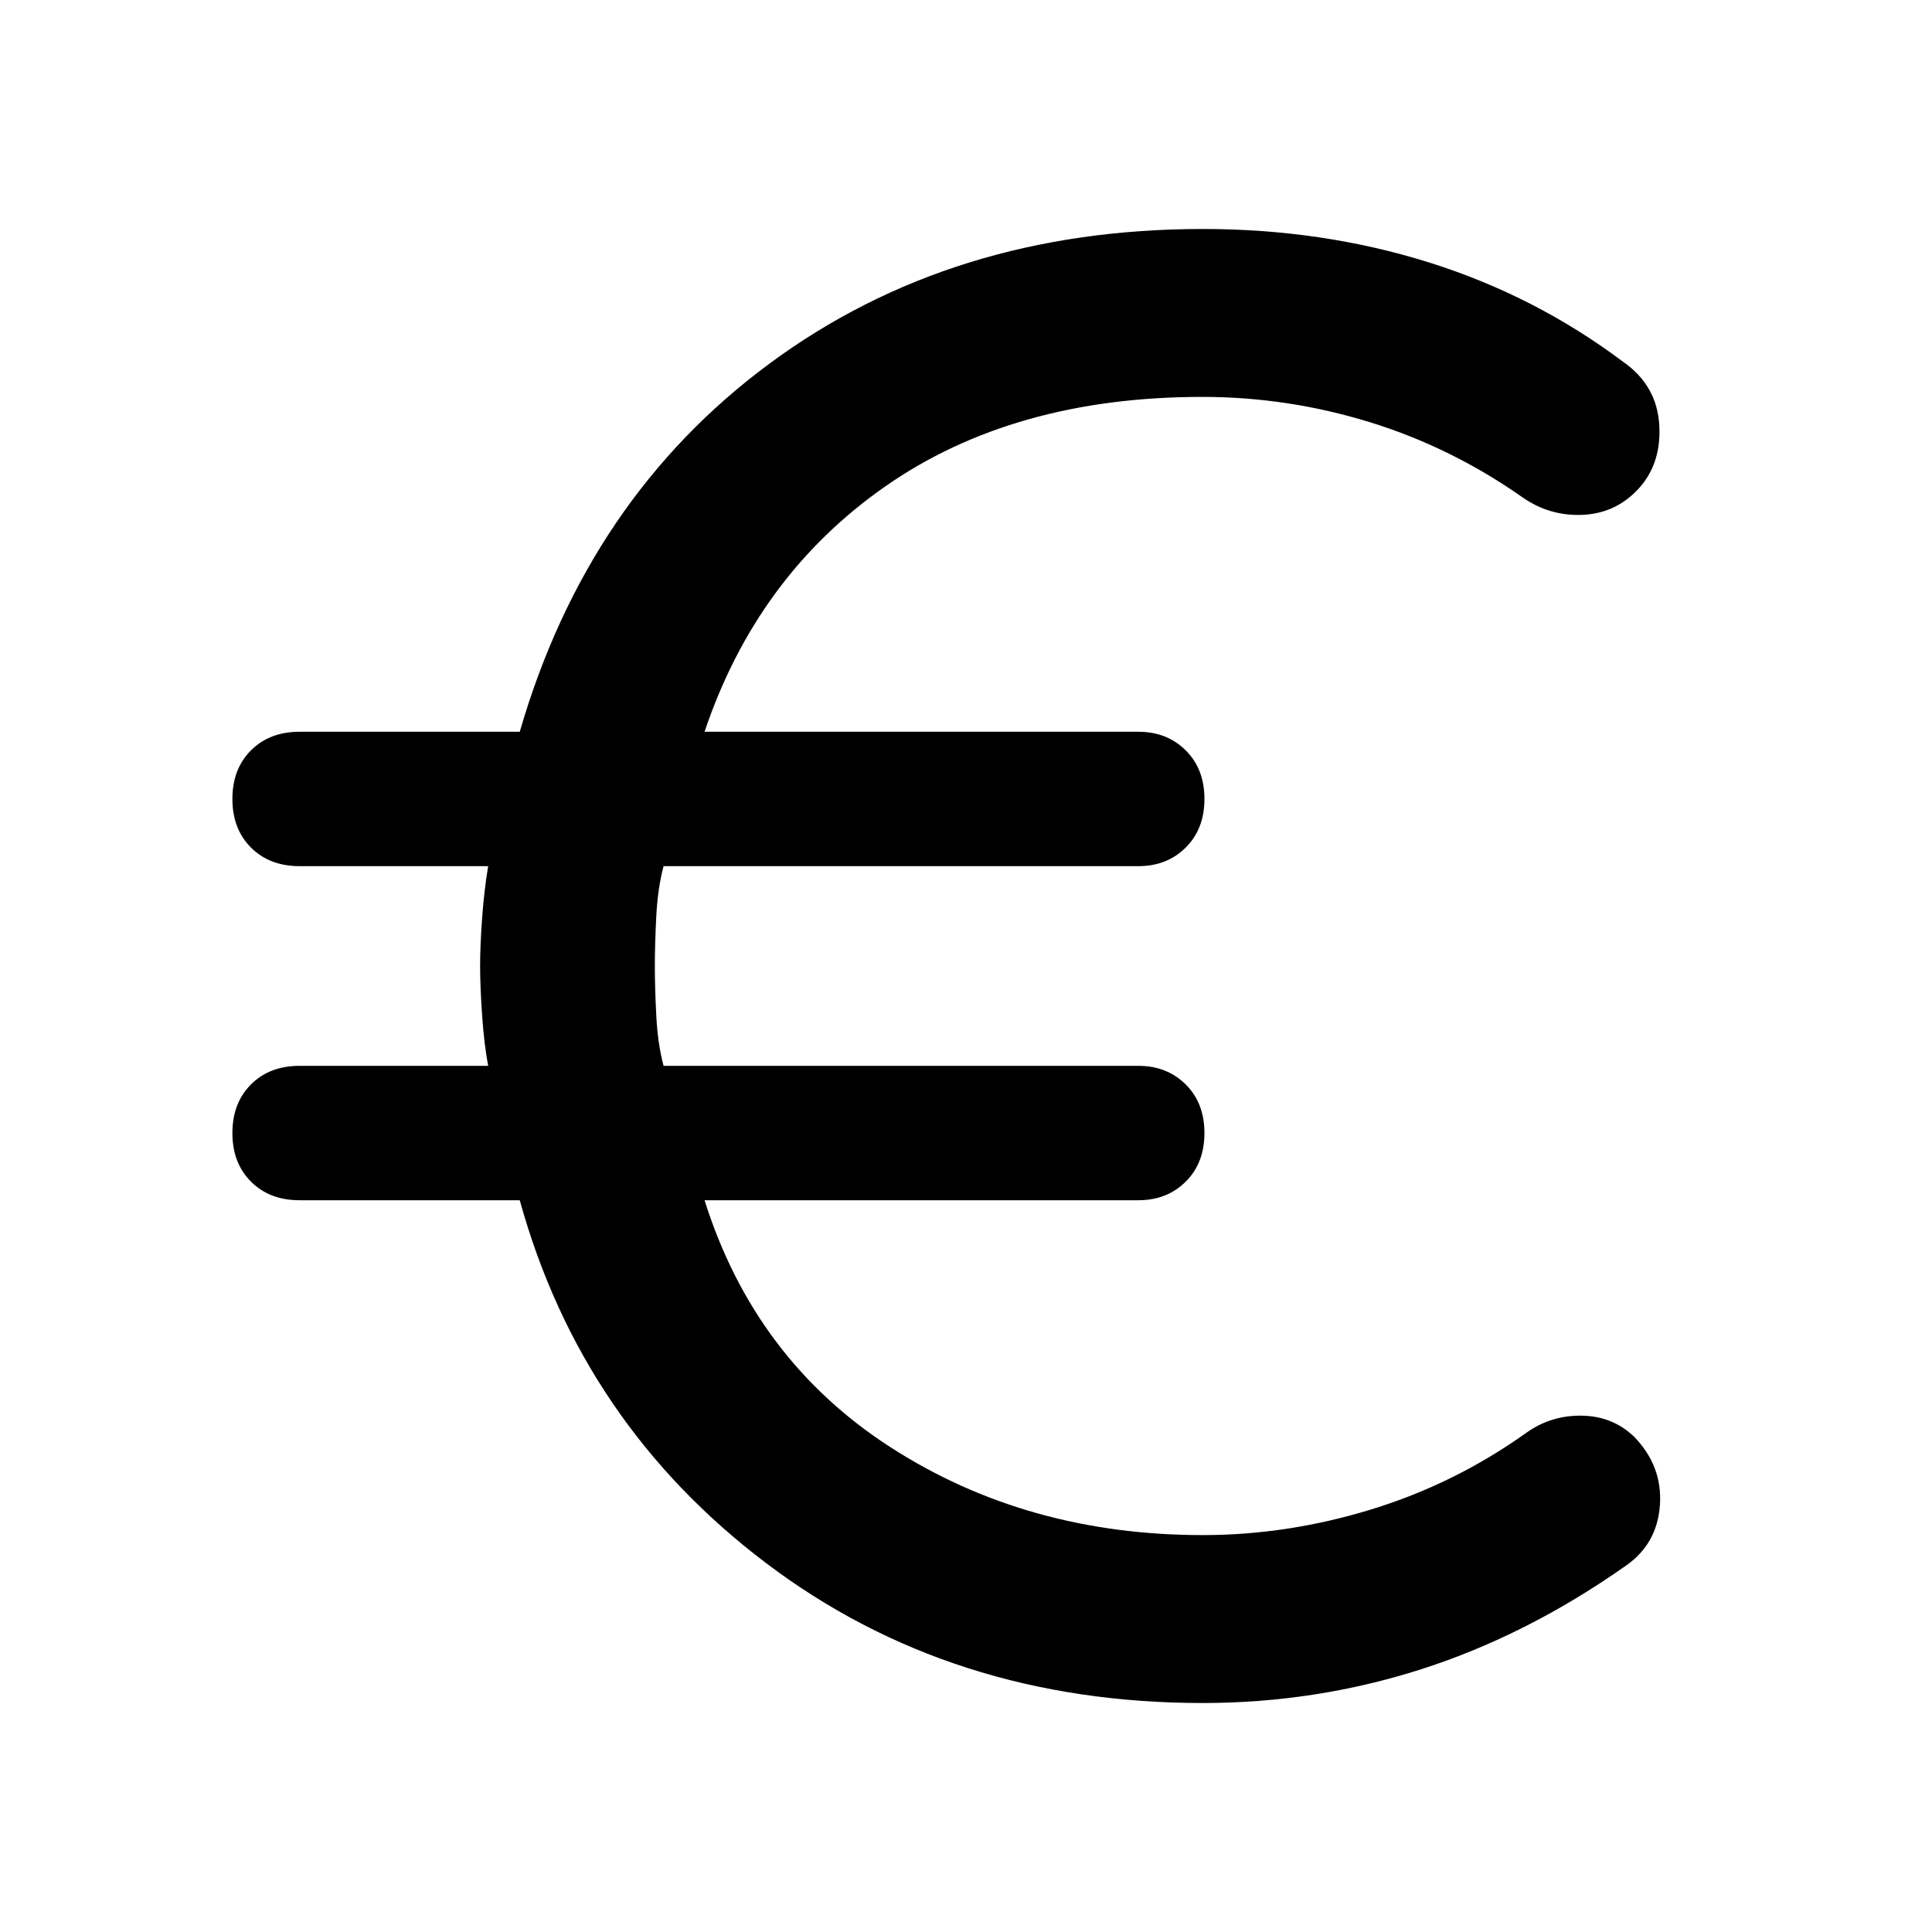 <svg xmlns="http://www.w3.org/2000/svg" width="48" height="48" viewBox="0 -960 960 960"><path d="M597.553-113.782q-124.901 0-216.749-69.413-91.848-69.414-122.544-180.414H148.87q-14.922 0-24.157-9.234-9.235-9.235-9.235-24.157t9.235-24.157q9.235-9.234 24.157-9.234h93.695q-2-10.616-3-25.087-1-14.472-1-24.522 0-10.168 1-23.888 1-13.721 3-25.721H148.87q-14.922 0-24.157-9.234-9.235-9.235-9.235-24.157t9.235-24.157q9.235-9.234 24.157-9.234h109.39q33.696-116.131 124.153-182.979 90.457-66.848 215.263-66.848 59.162 0 111.982 16.5t96.69 49.37q17.087 11.826 18.152 31.848 1.065 20.022-11.591 32.679-11.17 11.169-27.148 11.669-15.979.5-29.109-8.63-35.565-25-76.218-37.5-40.652-12.5-83.014-12.5-93.871 0-157.602 44.521-63.731 44.522-89.731 121.87h215.565q14.201 0 23.513 9.234 9.313 9.235 9.313 24.157t-9.313 24.157q-9.312 9.234-23.513 9.234H329.733q-2.907 10.87-3.624 24.805-.718 13.934-.718 24.804t.718 24.804q.717 13.935 3.624 24.805h235.919q14.201 0 23.513 9.234 9.313 9.235 9.313 24.157t-9.313 24.157q-9.312 9.234-23.513 9.234H350.087q25 79.348 92.609 122.87 67.608 43.521 154.981 43.521 42.105 0 83.757-12.782 41.653-12.783 77.218-38.218 12.13-8.565 27.326-8.348 15.196.218 25.892 10.348 14.26 14.604 12.937 34.026-1.323 19.422-17.068 30.279-49.13 34.565-101.555 51.348-52.425 16.783-108.631 16.783Z"/></svg>